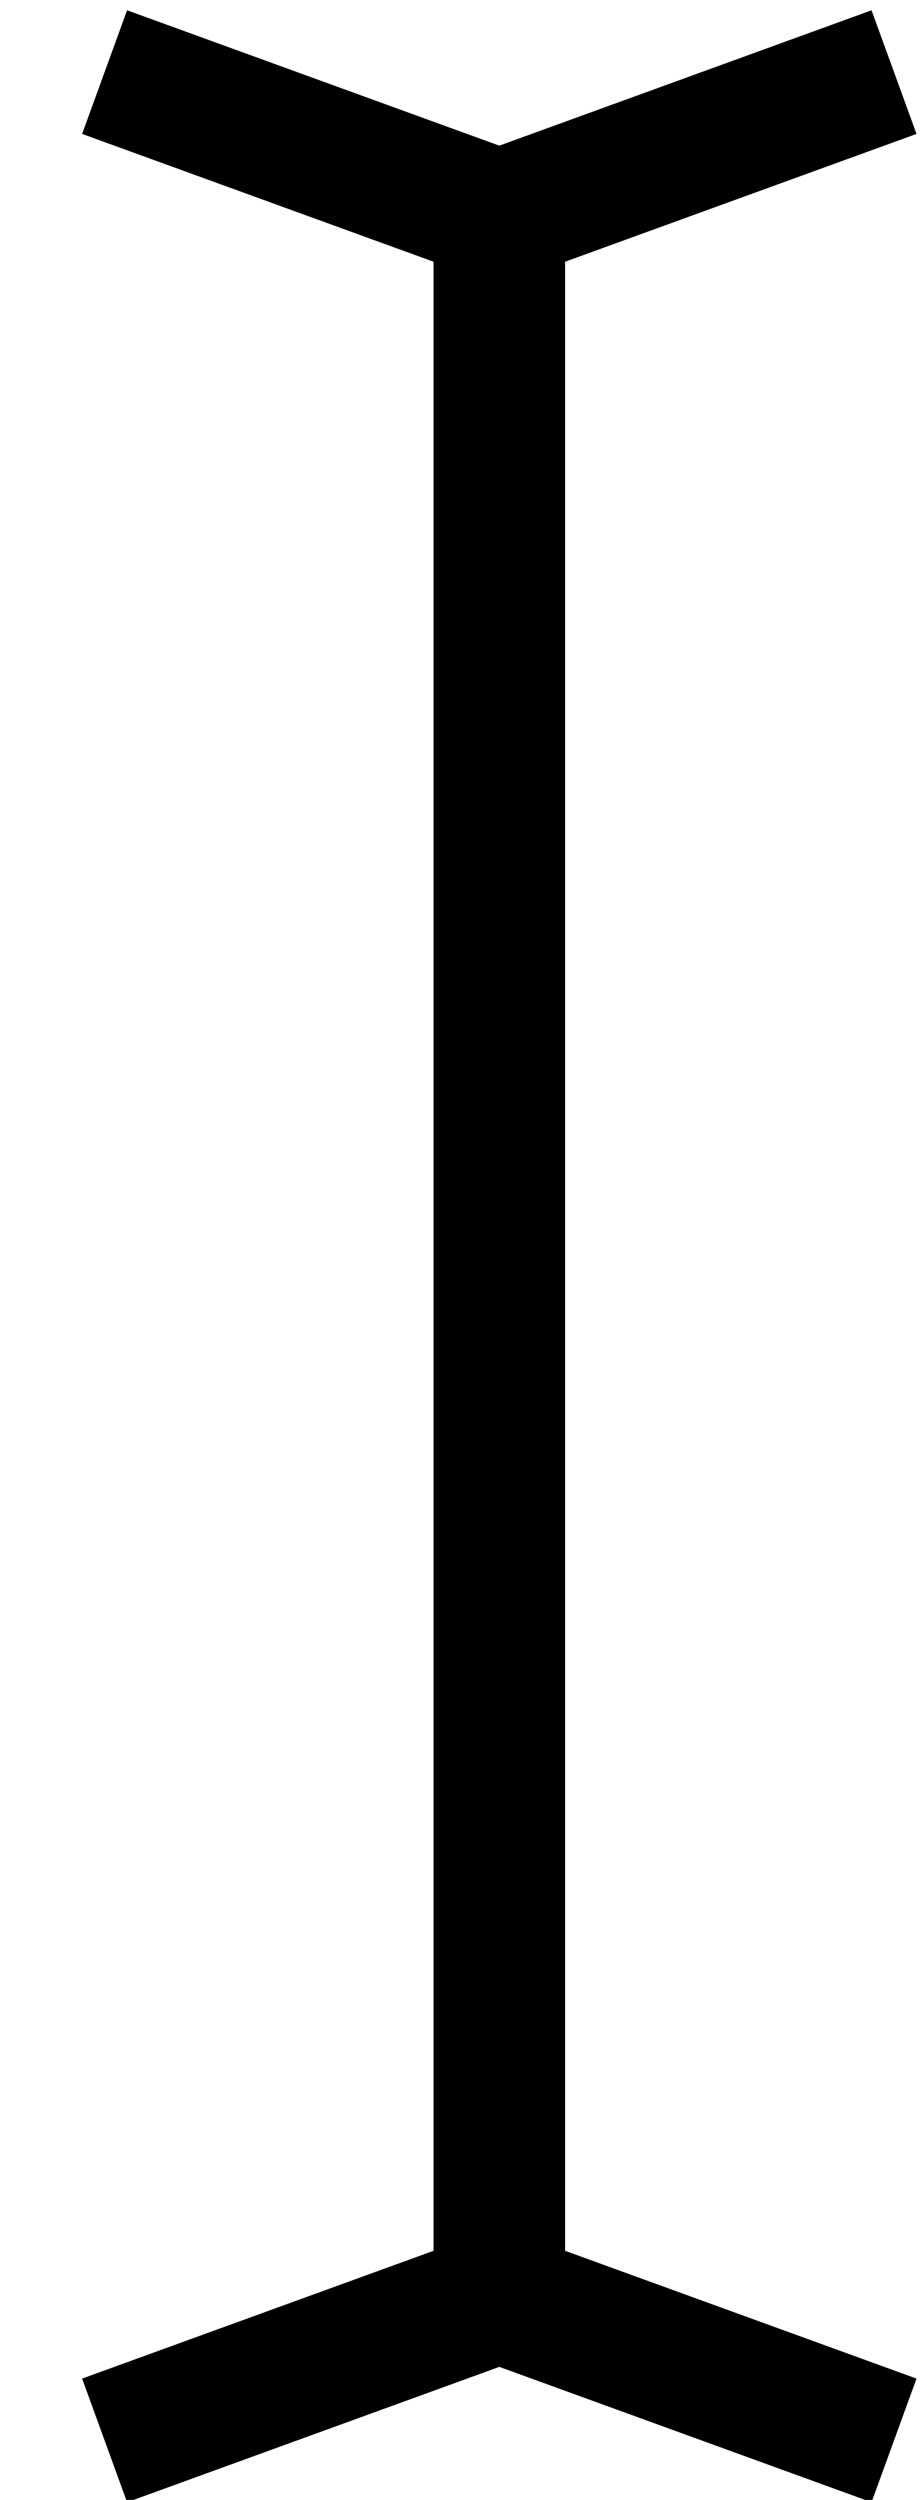 <svg width="7" height="19" viewBox="0 0 7 19" fill="none" xmlns="http://www.w3.org/2000/svg">
<path d="M0.795 0.548L3.795 1.639M6.795 0.548L3.795 1.639M3.795 1.639V17.457M3.795 17.457L0.795 18.548M3.795 17.457L6.795 18.548" stroke="black" strokeWidth="0.75"/>
</svg>
